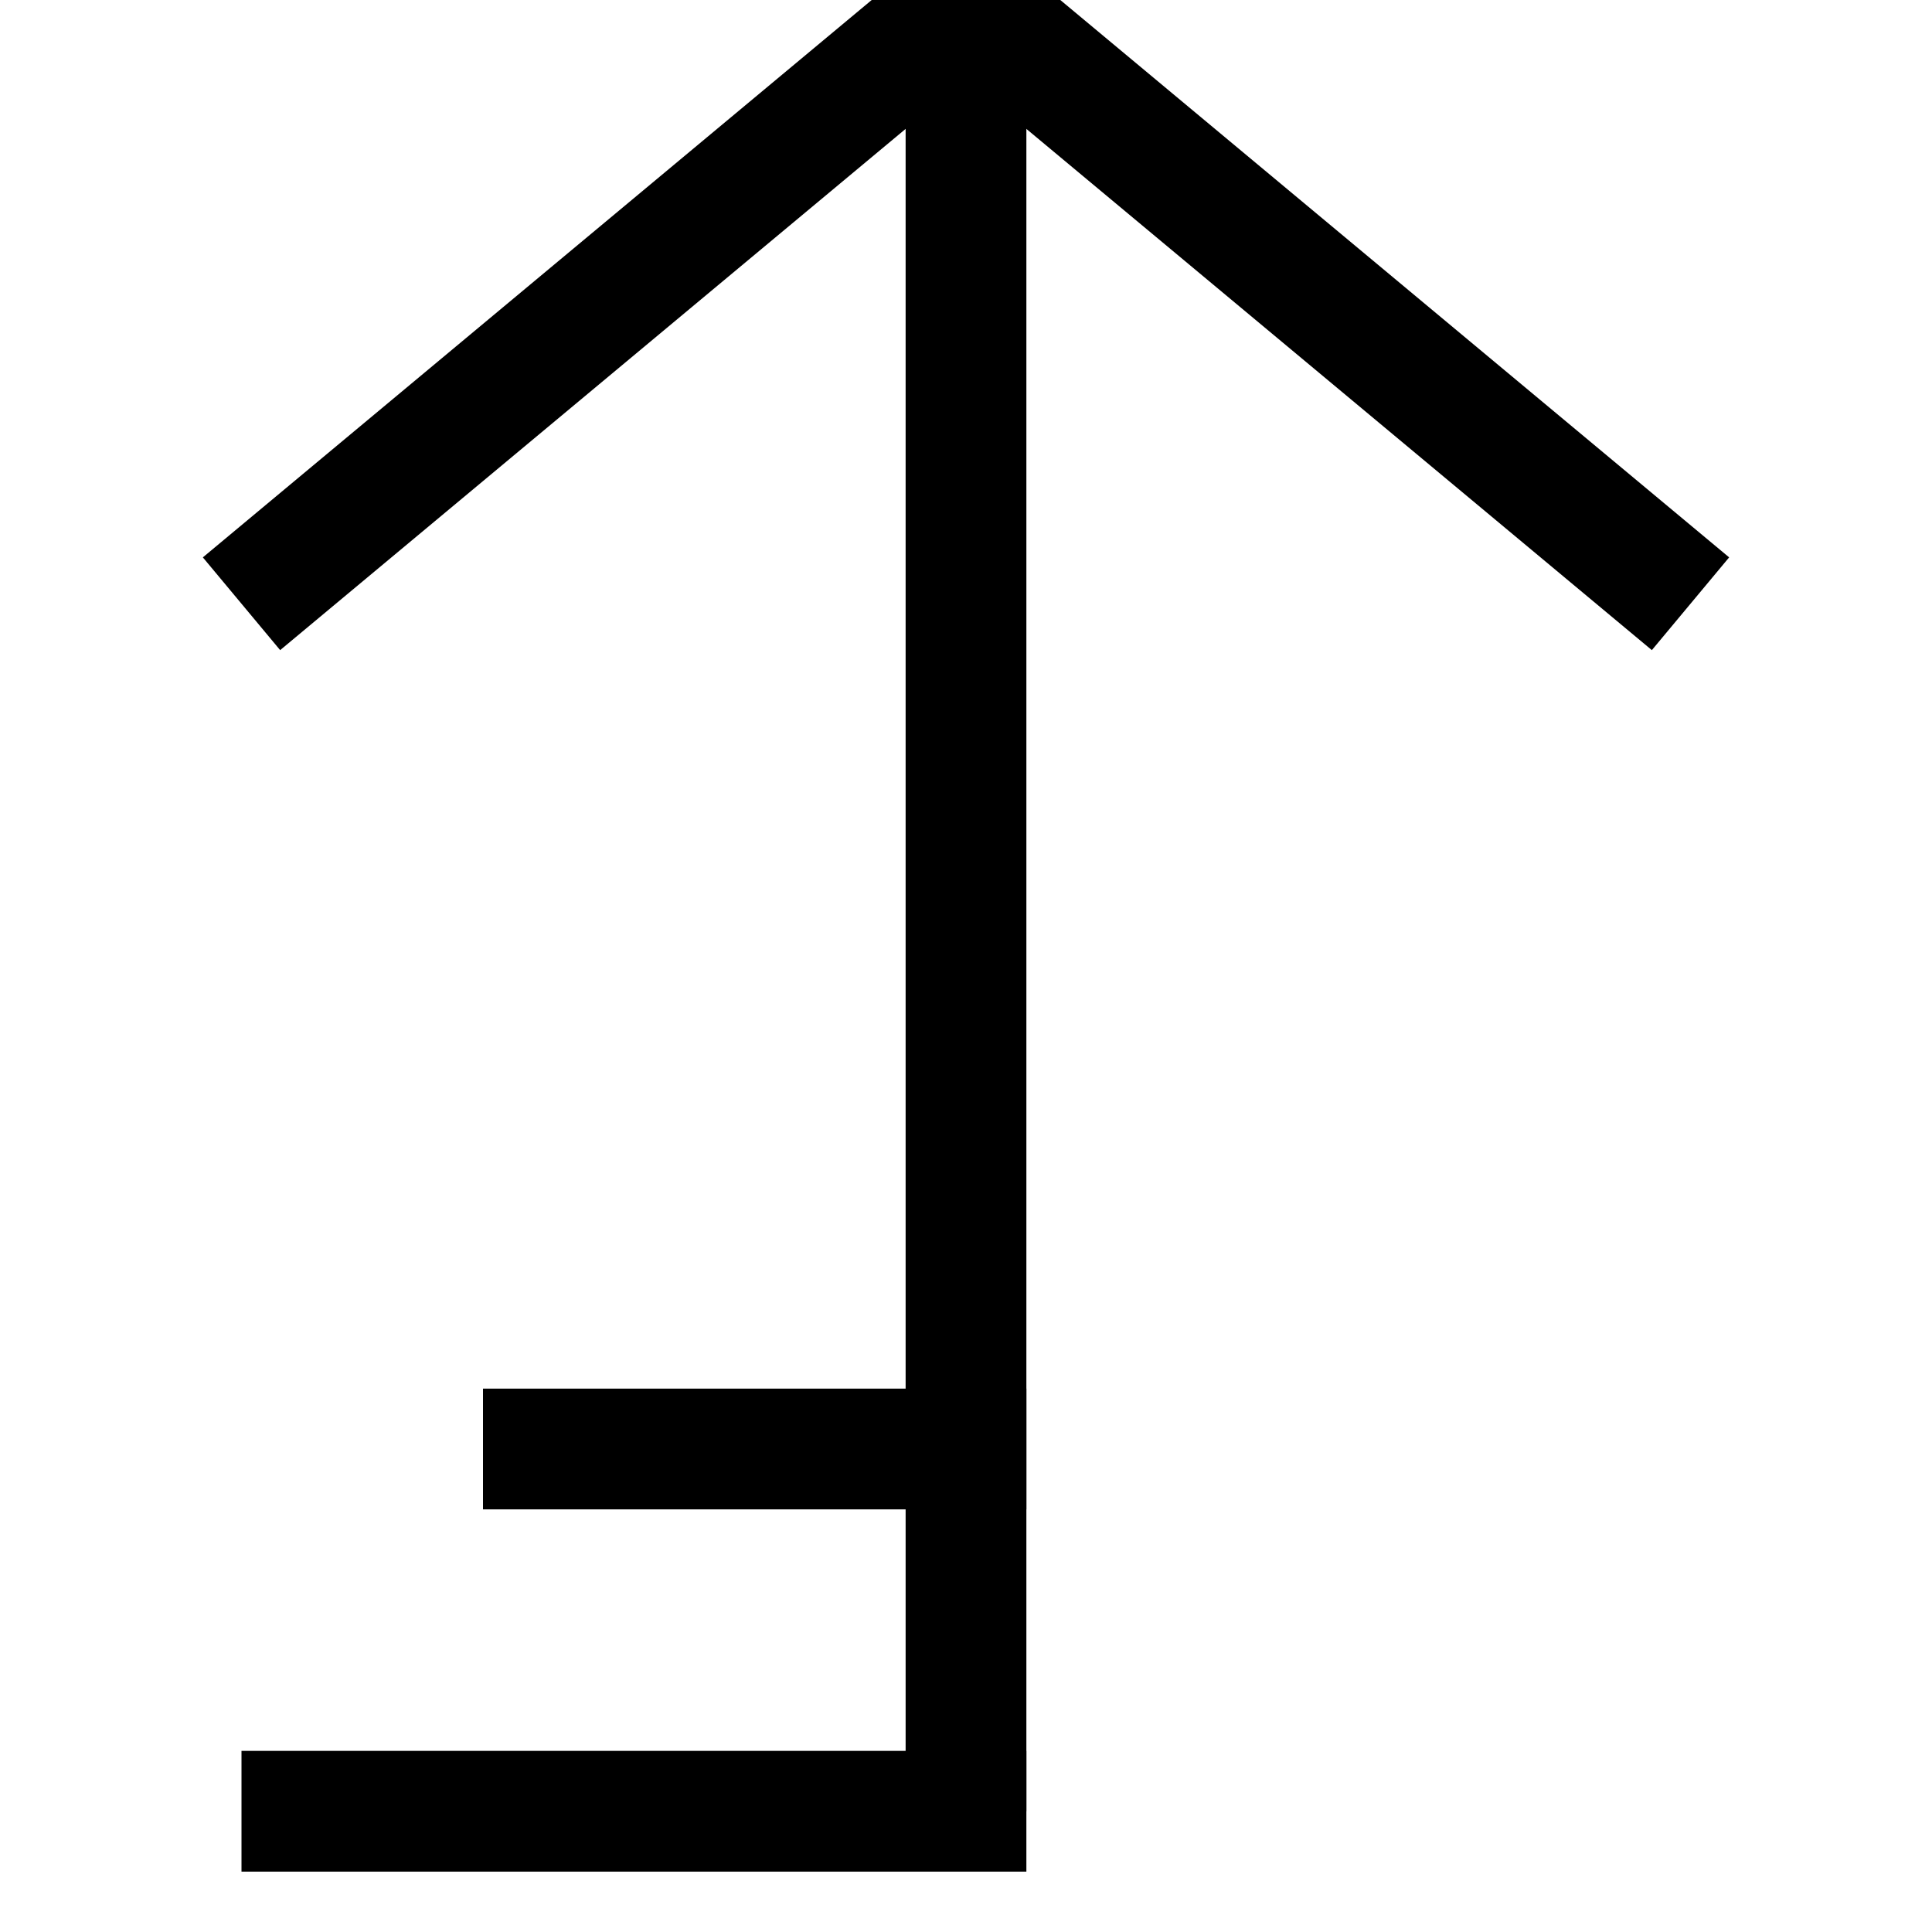 <?xml version="1.0" standalone="no"?>
<svg xmlns="http://www.w3.org/2000/svg"
     version="1.1" width="16" height="16">
         <g>
            <line x1="2" y1="5" x2="8" y2="0" stroke="black" stroke-width="1" fill="none"></line>
            <line x1="8" y1="0" x2="14" y2="5" stroke="black" stroke-width="1" fill="none"></line>
            <line x1="8" y1="0" x2="8" y2="15" stroke="black" stroke-width="1" fill="none"></line>
            <line x1="2" y1="15" x2="8.5" y2="15" stroke="black" stroke-width="1" fill="none"></line>
            <line x1="4" y1="12" x2="8.5" y2="12" stroke="black" stroke-width="1" fill="none"></line>
         </g>
      </svg>
